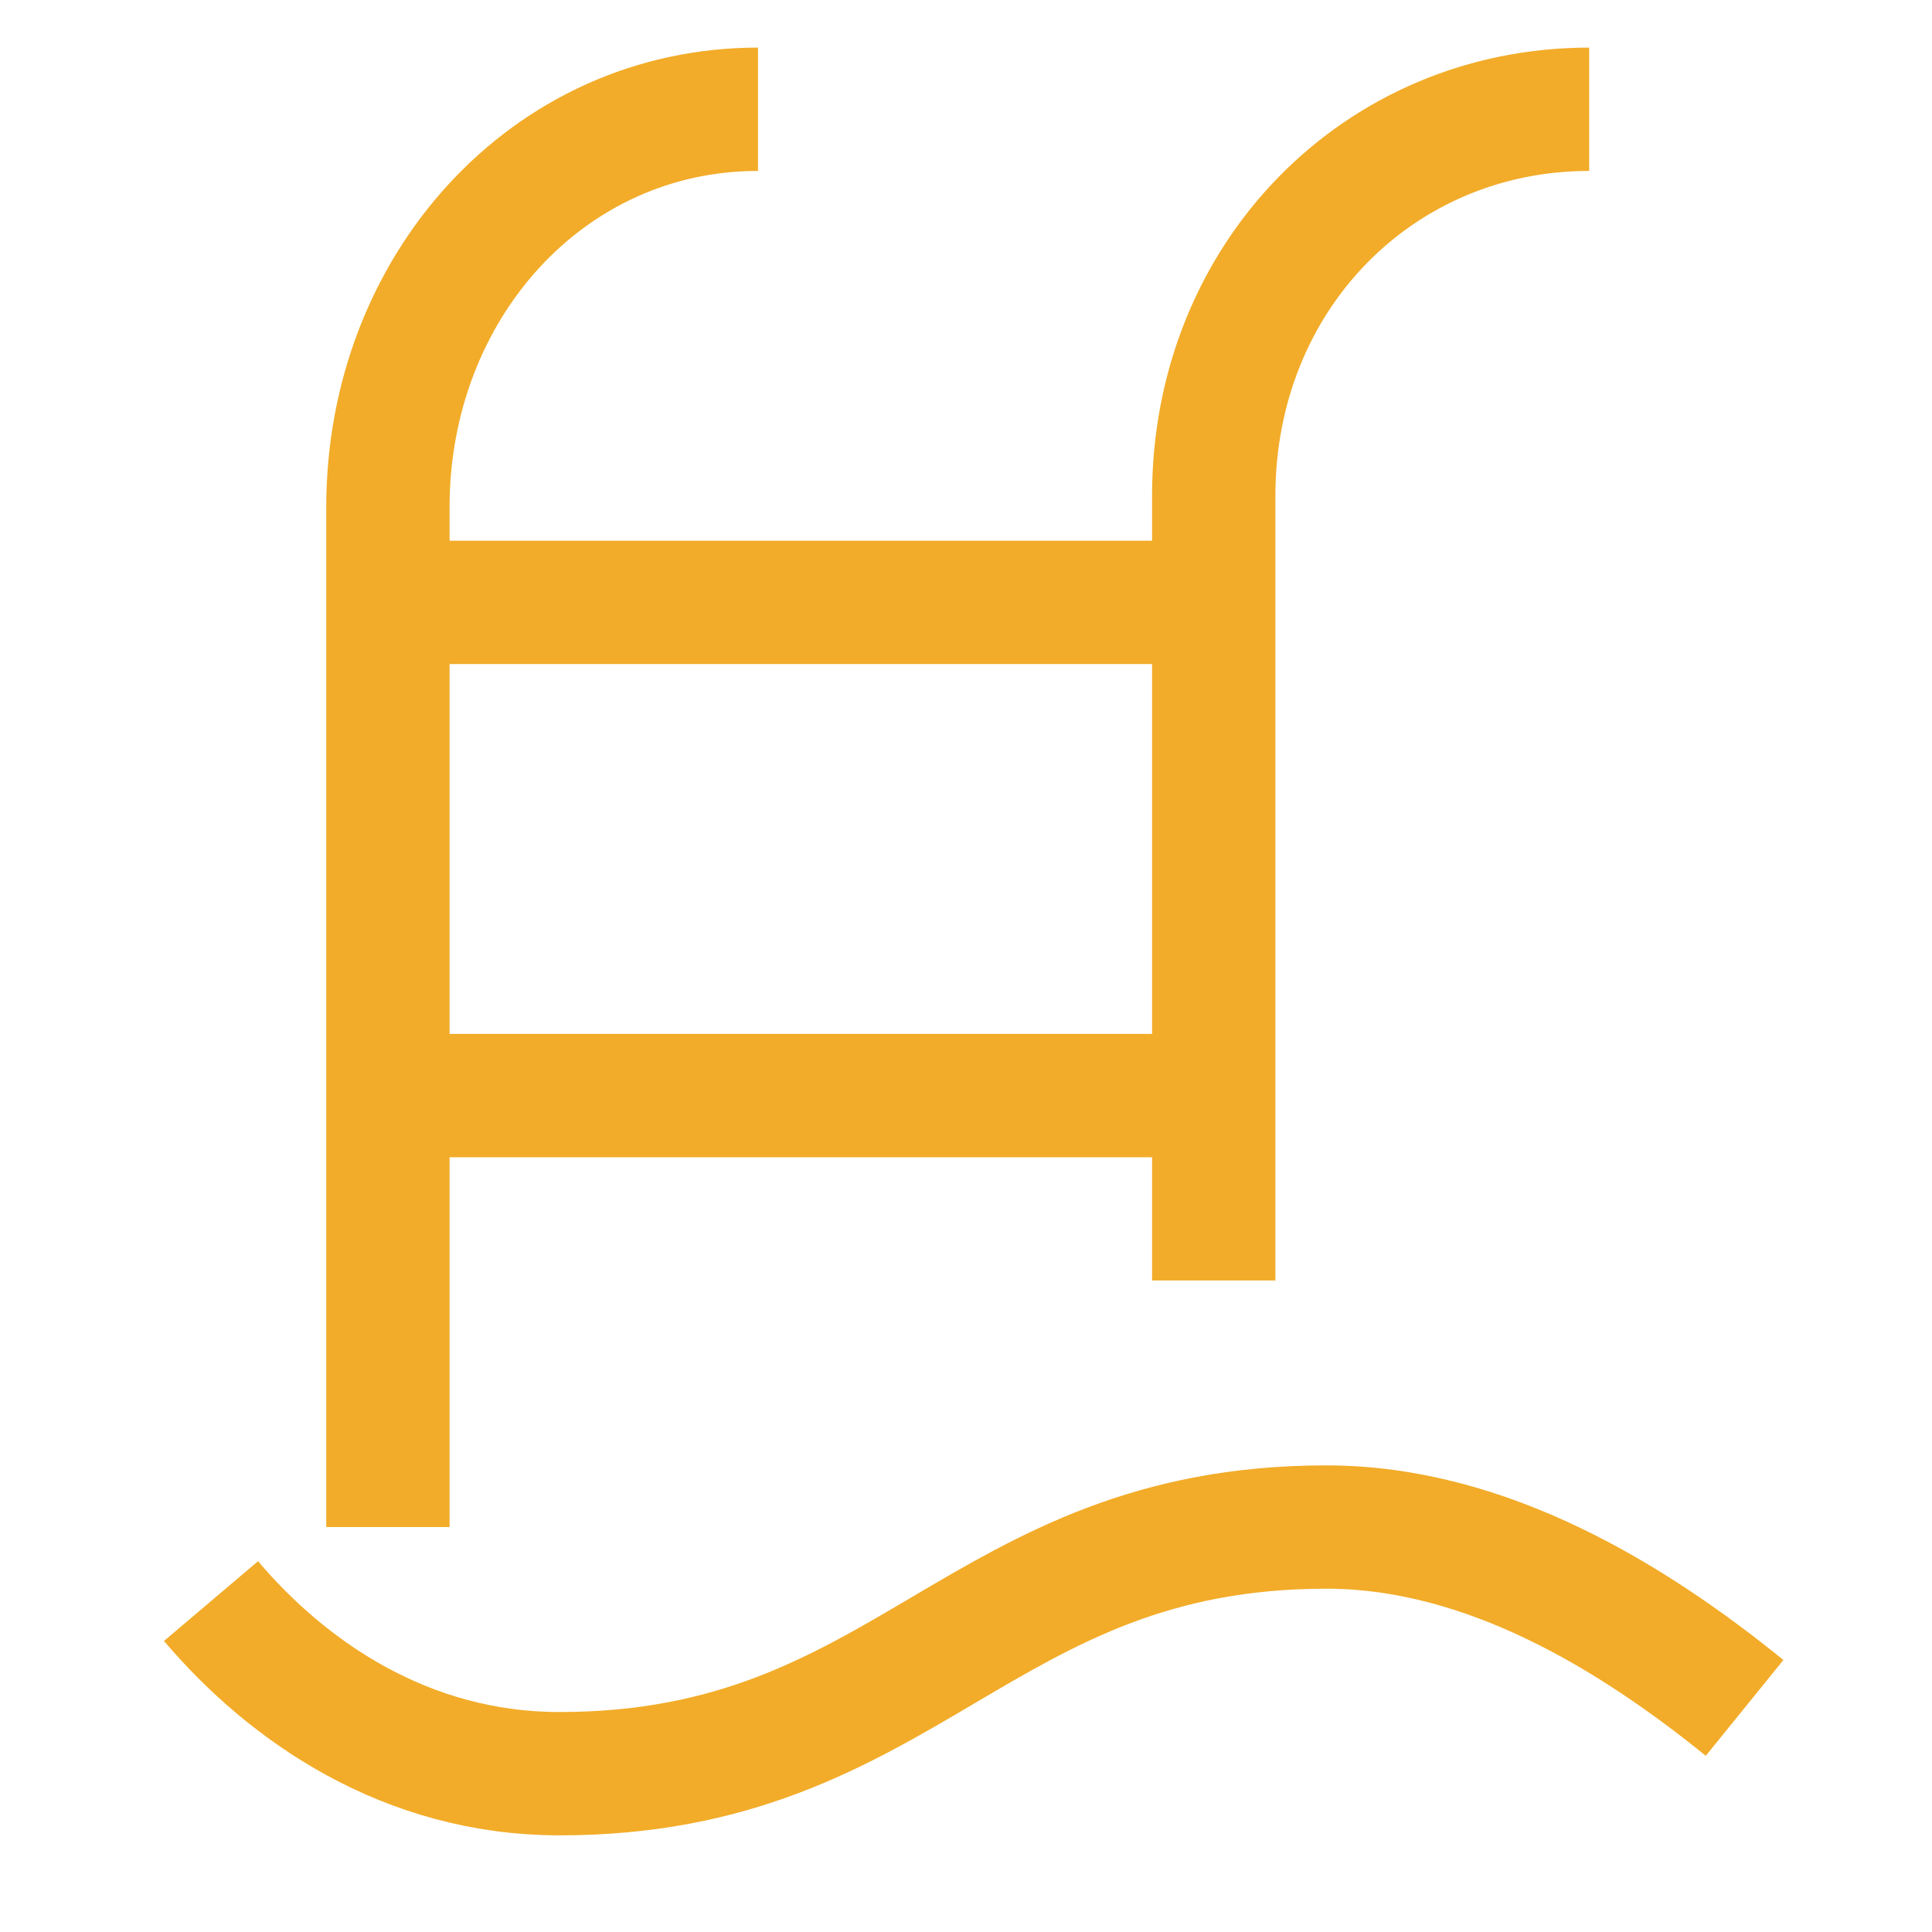 <svg width="18" height="18" viewBox="0 0 18 18" fill="none" xmlns="http://www.w3.org/2000/svg">
<path d="M1.966 14.917C2.68 15.759 3.784 16.525 5.213 16.525C8.461 16.525 9.11 14.227 12.357 14.227C13.851 14.227 15.215 15.07 16.254 15.912M3.614 14.227V4.725C3.614 2.678 5.103 1.018 7.062 1.018M11.308 11.93V4.62C11.308 2.574 12.847 1.018 14.806 1.018M3.614 5.612H11.308M3.614 10.207H11.308" stroke="#F2AC29" stroke-width="1.149" stroke-miterlimit="10" stroke-linejoin="round"/>
</svg>
